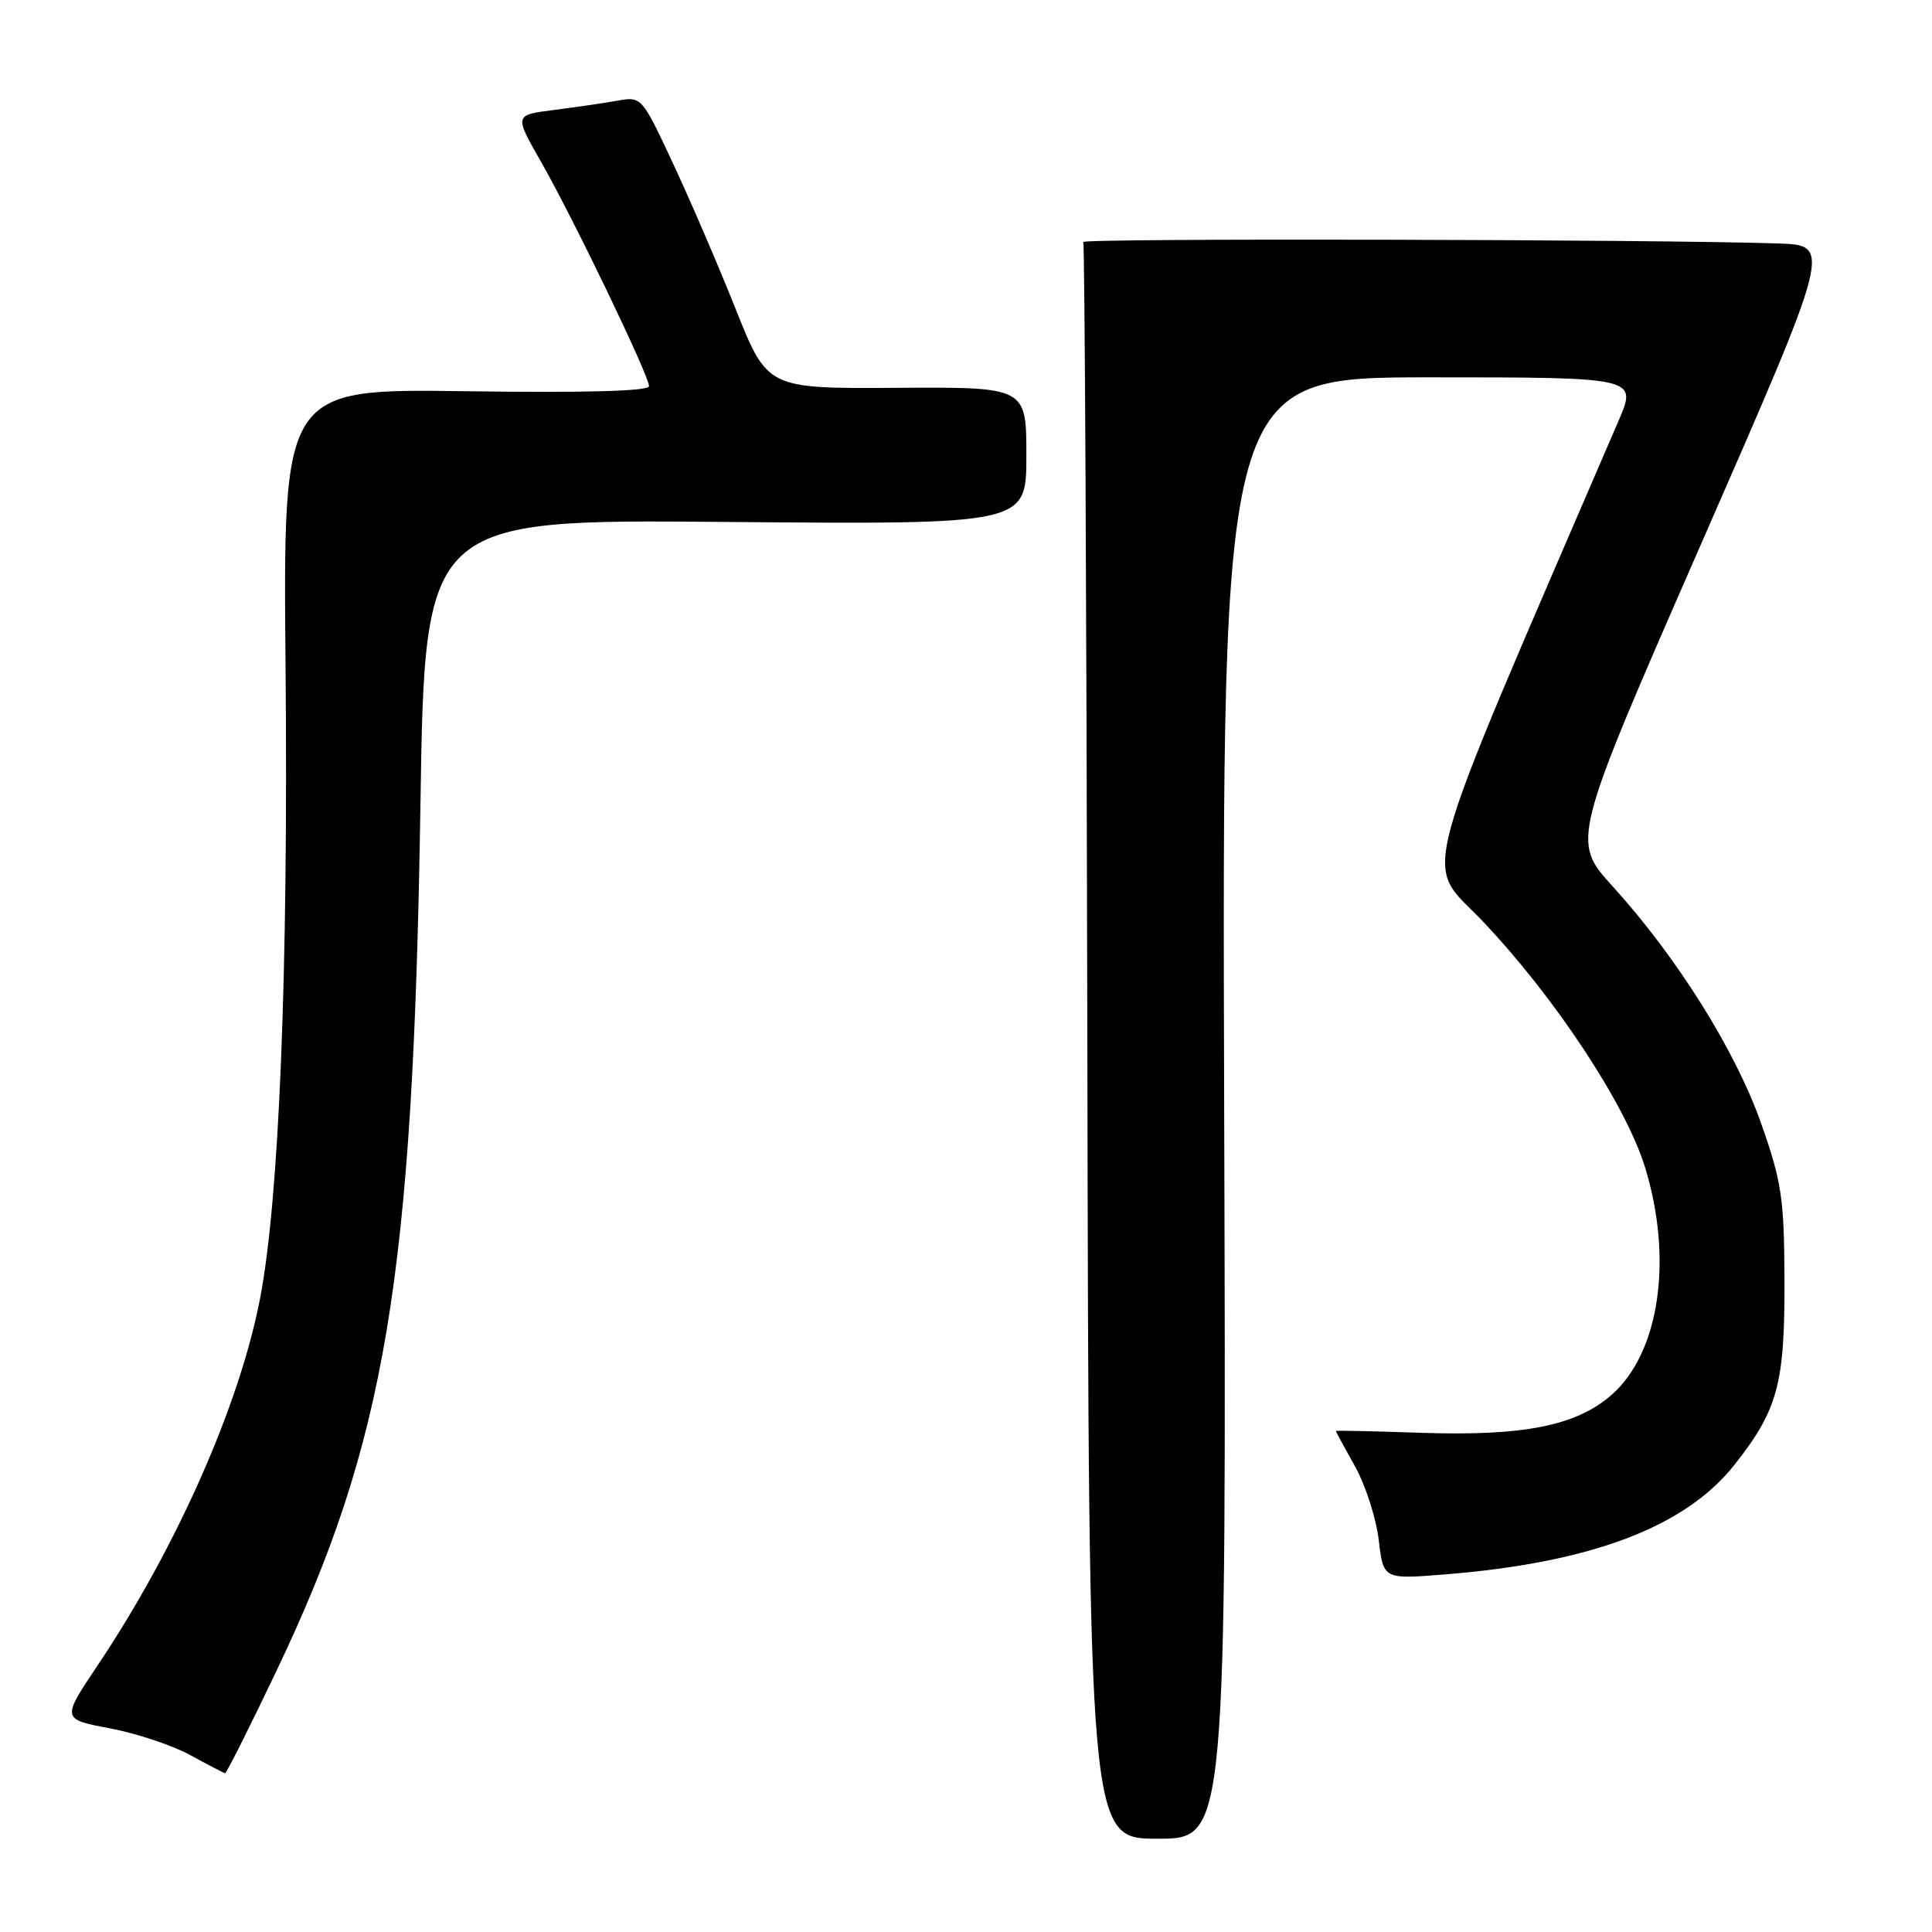 <?xml version="1.0" encoding="UTF-8" standalone="no"?>
<!DOCTYPE svg PUBLIC "-//W3C//DTD SVG 1.1//EN" "http://www.w3.org/Graphics/SVG/1.1/DTD/svg11.dtd" >
<svg xmlns="http://www.w3.org/2000/svg" xmlns:xlink="http://www.w3.org/1999/xlink" version="1.1" viewBox="0 0 256 256">
 <g >
 <path fill="currentColor"
d=" M 162.21 146.82 C 161.92 50.00 161.92 50.00 189.43 50.00 C 216.94 50.00 216.94 50.00 214.47 55.75 C 187.14 119.17 188.60 113.82 196.40 122.00 C 205.95 132.03 215.40 146.33 217.96 154.62 C 221.72 166.79 219.91 179.24 213.55 184.82 C 208.87 188.93 201.88 190.32 188.19 189.85 C 182.03 189.64 177.00 189.53 177.00 189.61 C 177.00 189.69 178.14 191.79 179.54 194.29 C 180.93 196.78 182.35 201.18 182.69 204.05 C 183.31 209.27 183.31 209.27 191.41 208.62 C 210.79 207.08 223.30 202.35 229.81 194.11 C 235.58 186.82 236.51 183.38 236.45 169.50 C 236.41 158.75 236.08 156.59 233.35 148.83 C 229.95 139.19 222.22 126.85 213.69 117.45 C 208.20 111.40 208.20 111.40 225.46 71.95 C 242.73 32.50 242.73 32.50 235.61 32.26 C 219.14 31.71 143.22 31.55 143.54 32.07 C 143.73 32.38 143.97 80.11 144.08 138.13 C 144.27 243.64 144.27 243.64 153.38 243.64 C 162.50 243.64 162.50 243.64 162.21 146.82 Z  M 36.53 221.62 C 51.16 190.99 54.74 169.49 55.71 106.66 C 56.29 68.81 56.29 68.81 96.14 69.16 C 136.00 69.50 136.00 69.50 136.00 60.39 C 136.00 51.28 136.00 51.28 118.84 51.39 C 101.69 51.50 101.69 51.50 97.50 41.00 C 95.20 35.22 91.45 26.51 89.17 21.64 C 85.03 12.78 85.02 12.77 81.76 13.35 C 79.97 13.67 76.17 14.22 73.33 14.58 C 68.15 15.24 68.15 15.24 71.65 21.37 C 75.92 28.84 86.00 49.77 86.00 51.17 C 86.00 51.83 77.64 52.06 61.75 51.84 C 37.50 51.50 37.50 51.50 37.84 88.50 C 38.20 128.98 37.00 158.81 34.47 172.00 C 31.75 186.17 23.41 205.02 12.95 220.65 C 8.16 227.80 8.16 227.80 14.54 229.01 C 18.06 229.67 22.86 231.27 25.21 232.56 C 27.57 233.85 29.65 234.93 29.82 234.96 C 30.00 234.98 33.02 228.98 36.53 221.62 Z "/>
</g>
</svg>